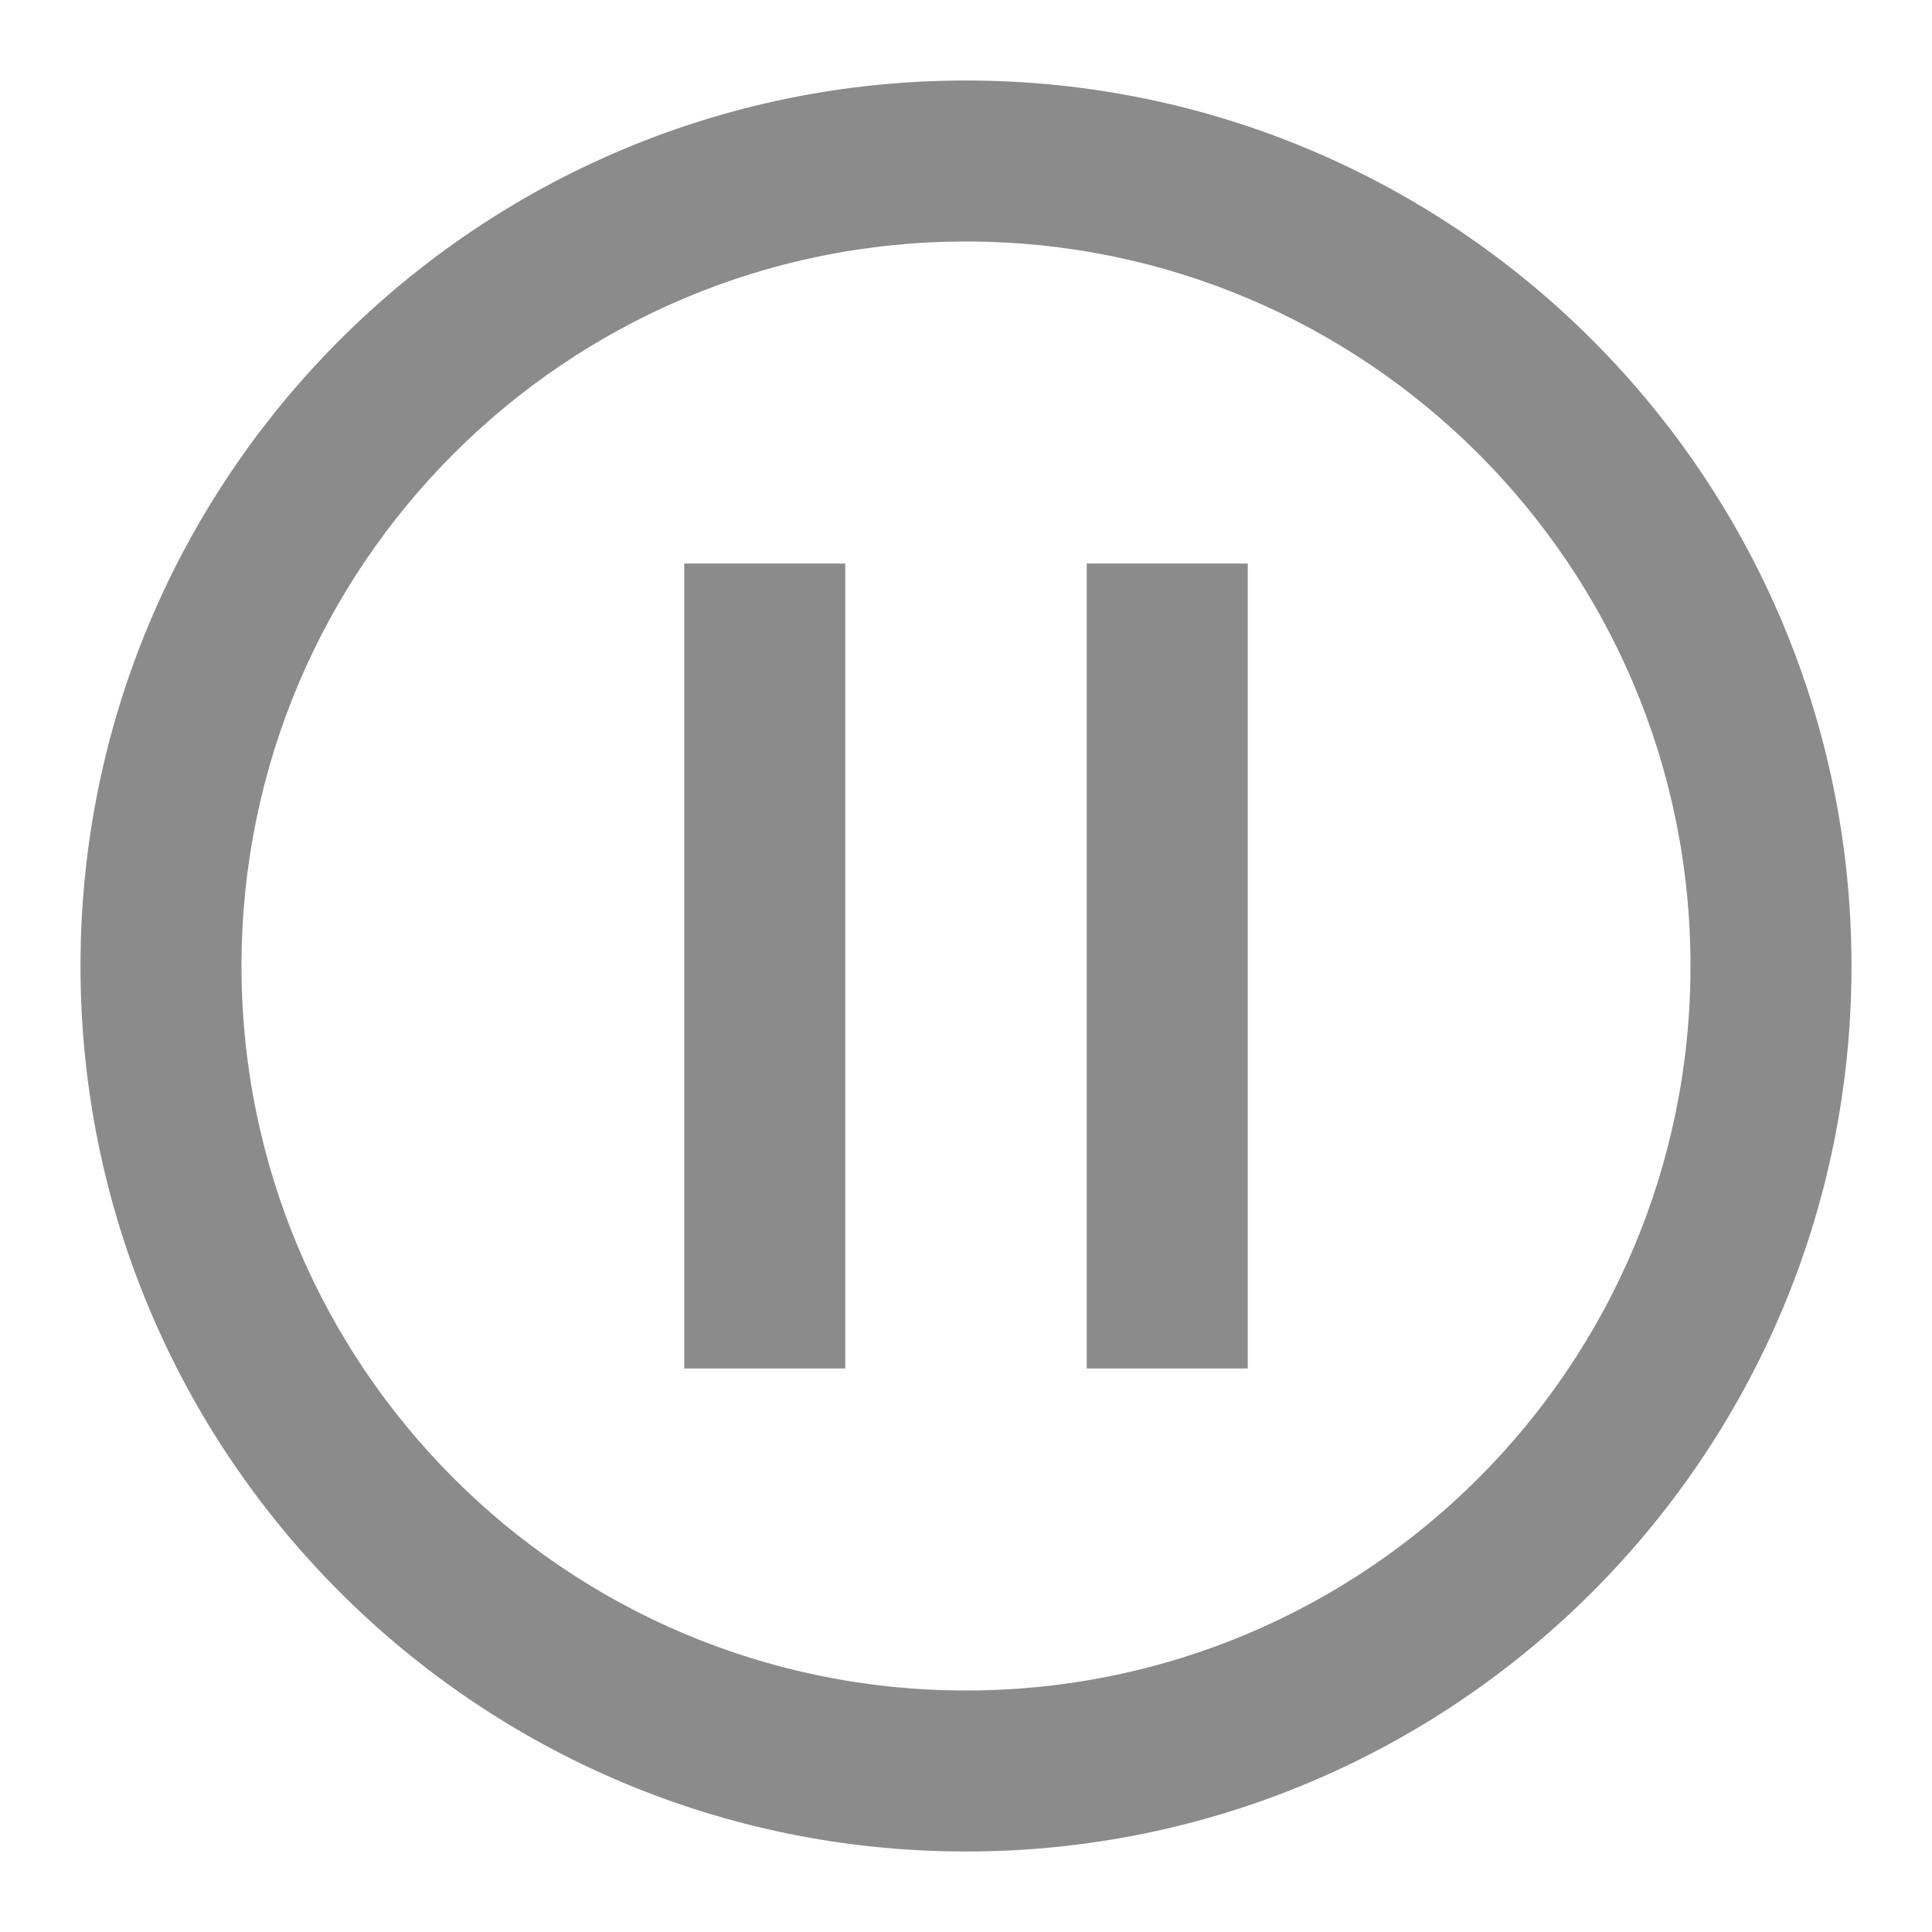 <svg width="24" height="24" viewBox="0 0 24 24" fill="none" xmlns="http://www.w3.org/2000/svg"><path d="M12 3C7.029 3 3 7.029 3 12C3 16.971 7.029 21 12 21C16.971 21 21 16.971 21 12C21 7.029 16.971 3 12 3ZM1 12C1 5.925 5.925 1 12 1C18.075 1 23 5.925 23 12C23 18.075 18.075 23 12 23C5.925 23 1 18.075 1 12ZM10.5 7V17H8.5V7H10.5ZM15.5 7V17H13.5V7H15.5Z"    fill="#8b8b8b" />
</svg>